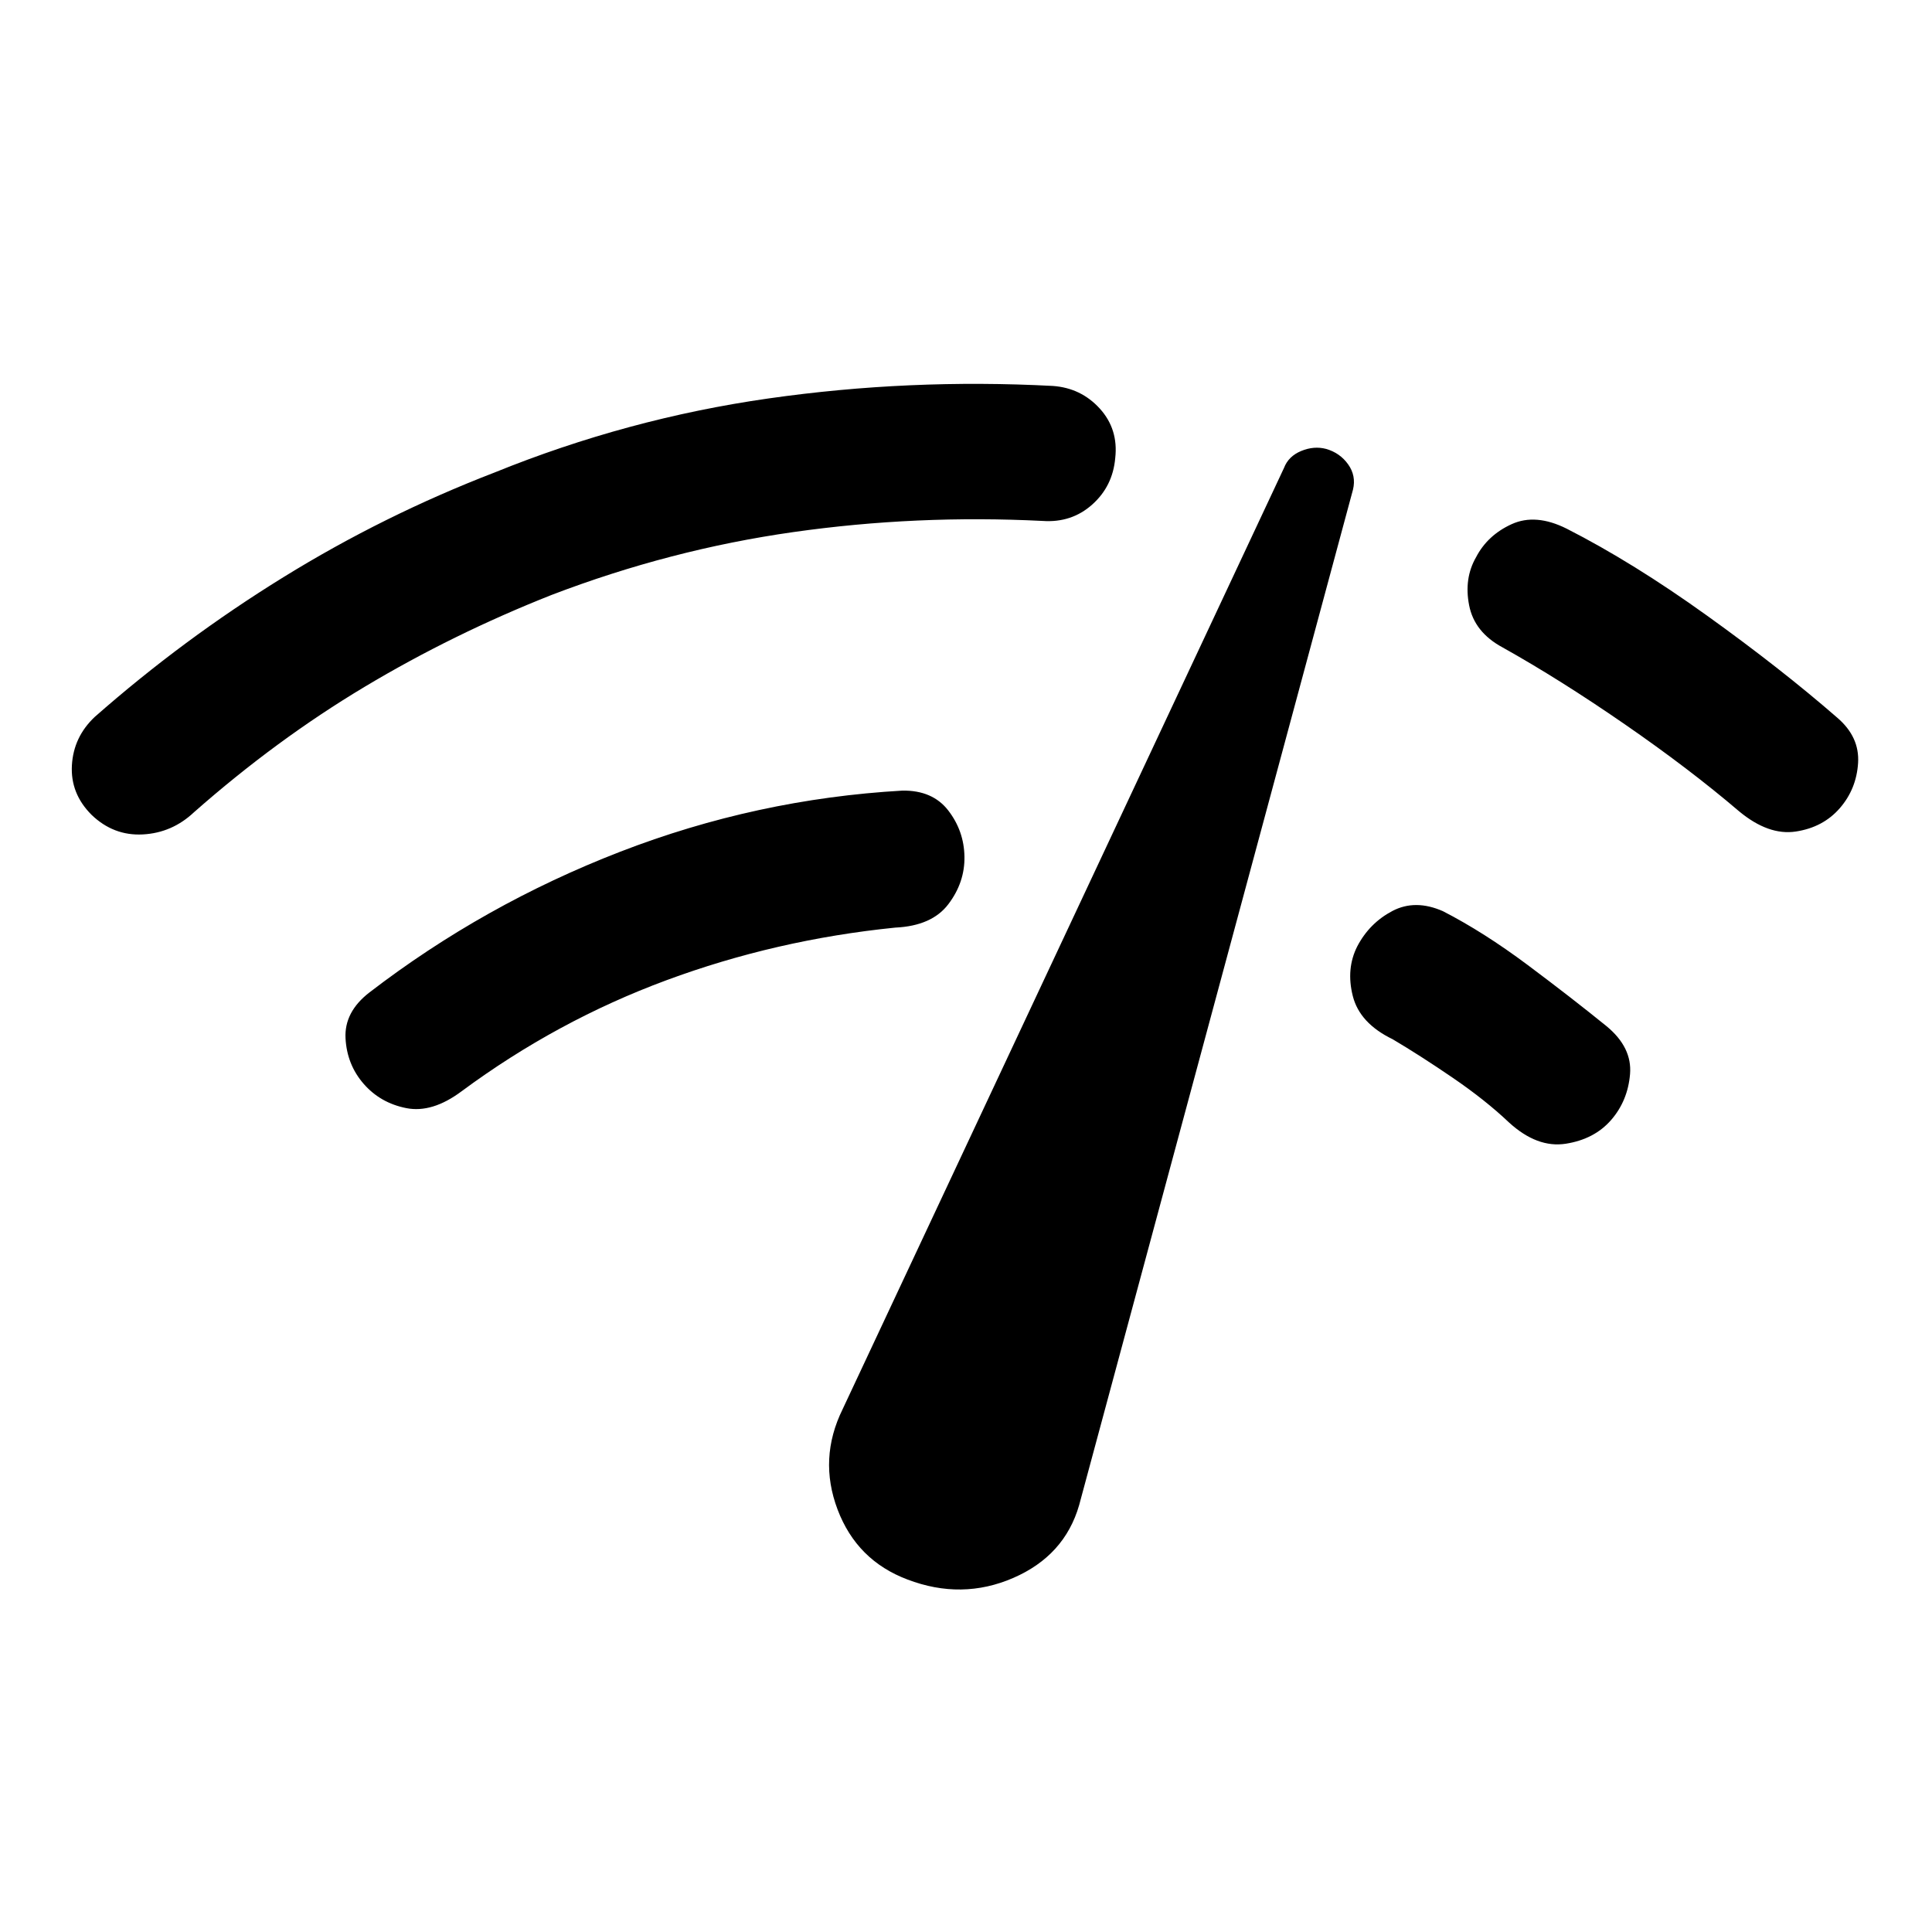 <svg xmlns="http://www.w3.org/2000/svg" height="48" viewBox="0 -960 960 960" width="48"><path d="M45.46-555.15q-10.54-10.54-9.73-24.62.81-14.07 11.35-24 43.84-38.61 93.73-69.42 49.88-30.81 104.96-52.04 66-26.77 136-36.77 70-10 141.38-6.23 14 1 23.31 11.23 9.31 10.23 7.69 24.62-1.23 14-11.46 23.11-10.23 9.12-24.61 8.12-62.69-3.16-123.89 5.54-61.19 8.69-120.11 31.23-49 19.38-92.89 45.65-43.88 26.27-84.73 62.27-10.92 10.31-25.5 11.08-14.57.77-25.5-9.77Zm183.93 137.38q-14.62 10.93-27.5 8.39-12.89-2.54-21.2-12.08-8.3-9.54-9-22.61-.69-13.08 11.85-22.77 56.85-43.7 124.61-69.93 67.77-26.23 140.23-30.38 15-.23 22.81 9.88 7.81 10.12 8.04 22.89.23 12.77-7.96 23.61-8.19 10.85-26.42 11.69-59.31 6-113.73 26.16-54.43 20.15-101.73 55.15Zm221.53 242.62q-25.15-9.47-34.73-34.77-9.57-25.31 2.5-49.85L638-727.46q2.23-5.85 8.58-8.46 6.34-2.62 12.42-1 6.85 2 10.88 7.65 4.04 5.66 2.43 12.5L536.23-212.15Q529-187 503.46-175.92q-25.54 11.07-52.54.77Zm463.23-383.23q-8.3 9.53-21.88 11.57-13.58 2.04-28.19-10.11-24.7-21.08-56.85-43.27-32.15-22.19-60.62-38.12-14-7.54-16.61-20.92-2.62-13.38 3.46-23.92 5.69-10.93 17.65-16.39 11.97-5.46 27.35 2.23 32.92 16.77 69.73 43.2 36.81 26.42 64.73 50.73 11.16 9.54 10.35 22.5-.81 12.96-9.12 22.5ZM800.54-403.46q-8.31 9.54-22.5 11.77-14.2 2.23-28.2-10.54-11.76-11.15-27.92-22.19-16.15-11.04-29.92-19.19-16.39-7.93-19.81-21.5-3.42-13.58 2.27-24.73 6.08-11.54 17.42-17.5 11.35-5.96 25.12.11 20.23 10.39 42.15 26.77 21.92 16.39 39.16 30.39 12.76 10.53 11.65 23.8-1.12 13.27-9.42 22.81Z"/></svg>
